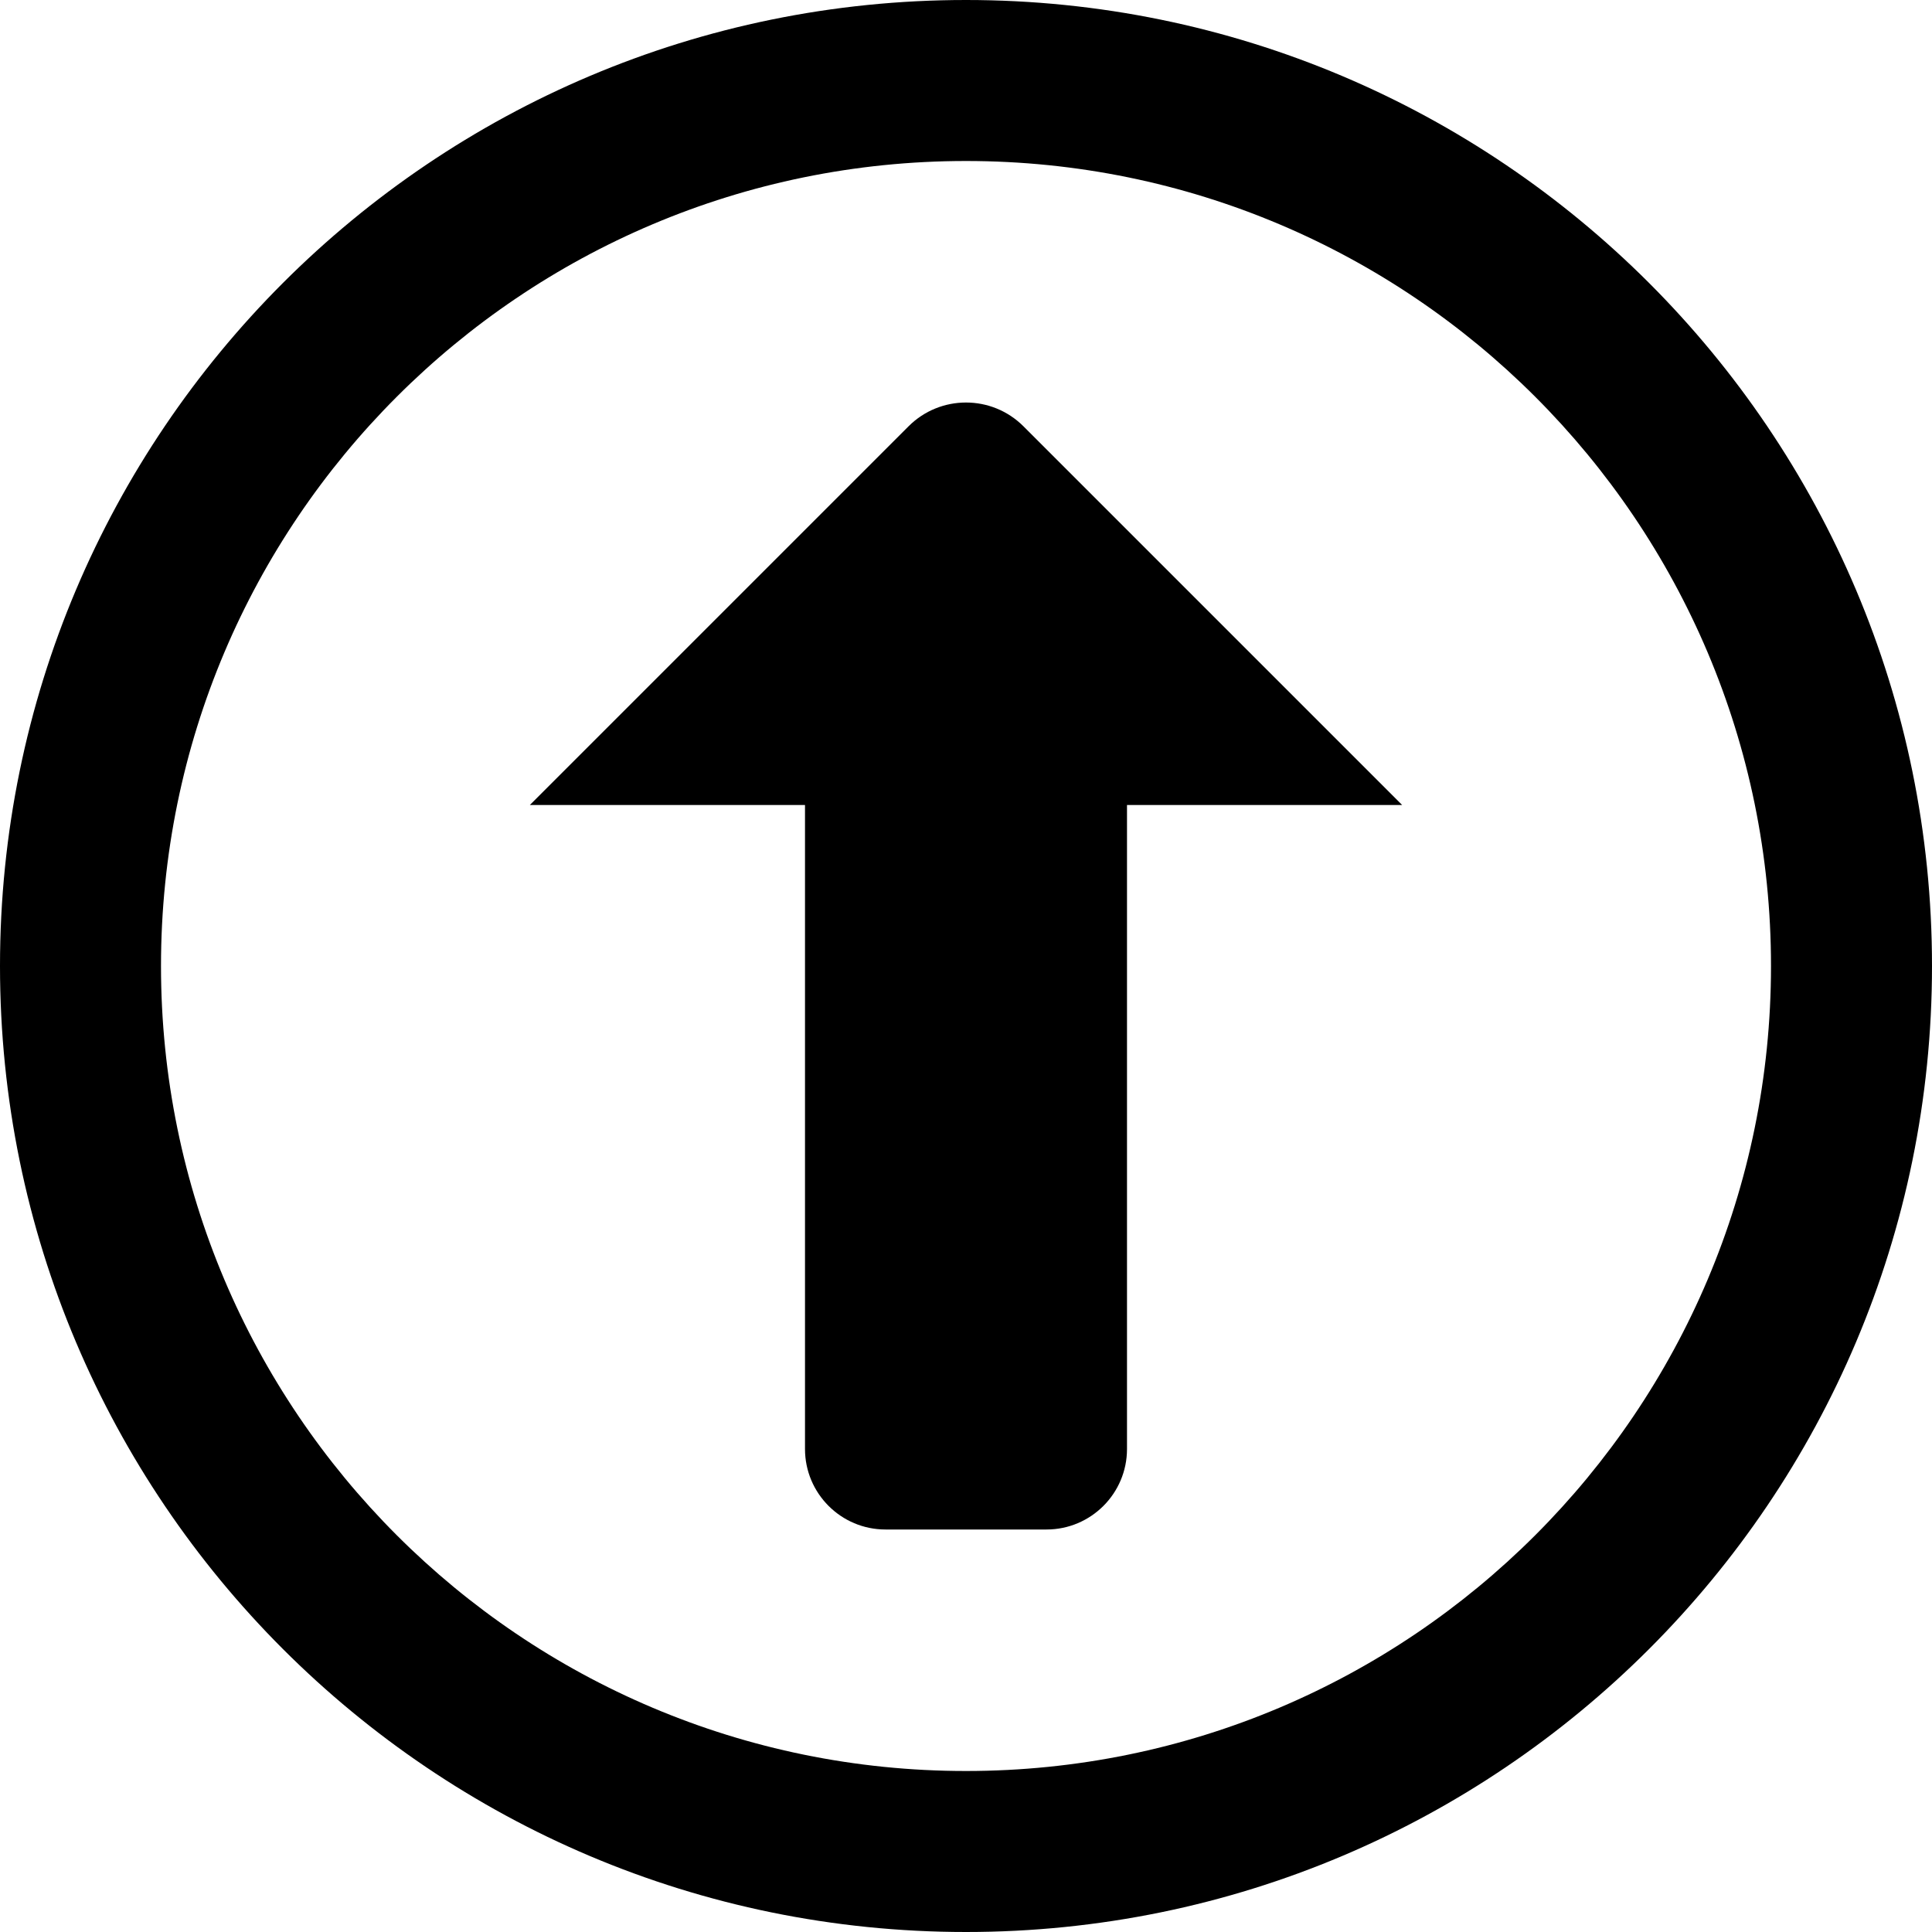 <svg xmlns="http://www.w3.org/2000/svg" width="16" height="16" viewBox="0 0 24 24">
<path d="M12,24 C5.373,24 0,18.627 0,12 C0,5.373 5.373,0 12,0 C18.627,0 24,5.373 24,12 C24,18.627 18.627,24 12,24 Z M12,22 C17.523,22 22,17.523 22,12 C22,6.477 17.523,2 12,2 C6.477,2 2,6.477 2,12 C2,17.523 6.477,22 12,22 Z"/>
<path d="M10,10 L6.582,10 L11.287,5.295 C11.681,4.902 12.319,4.902 12.713,5.295 L17.418,10 L14,10 L14,18 C14,18.552 13.552,19 13,19 L11,19 C10.448,19 10,18.552 10,18 L10,10 Z"/>
</svg>